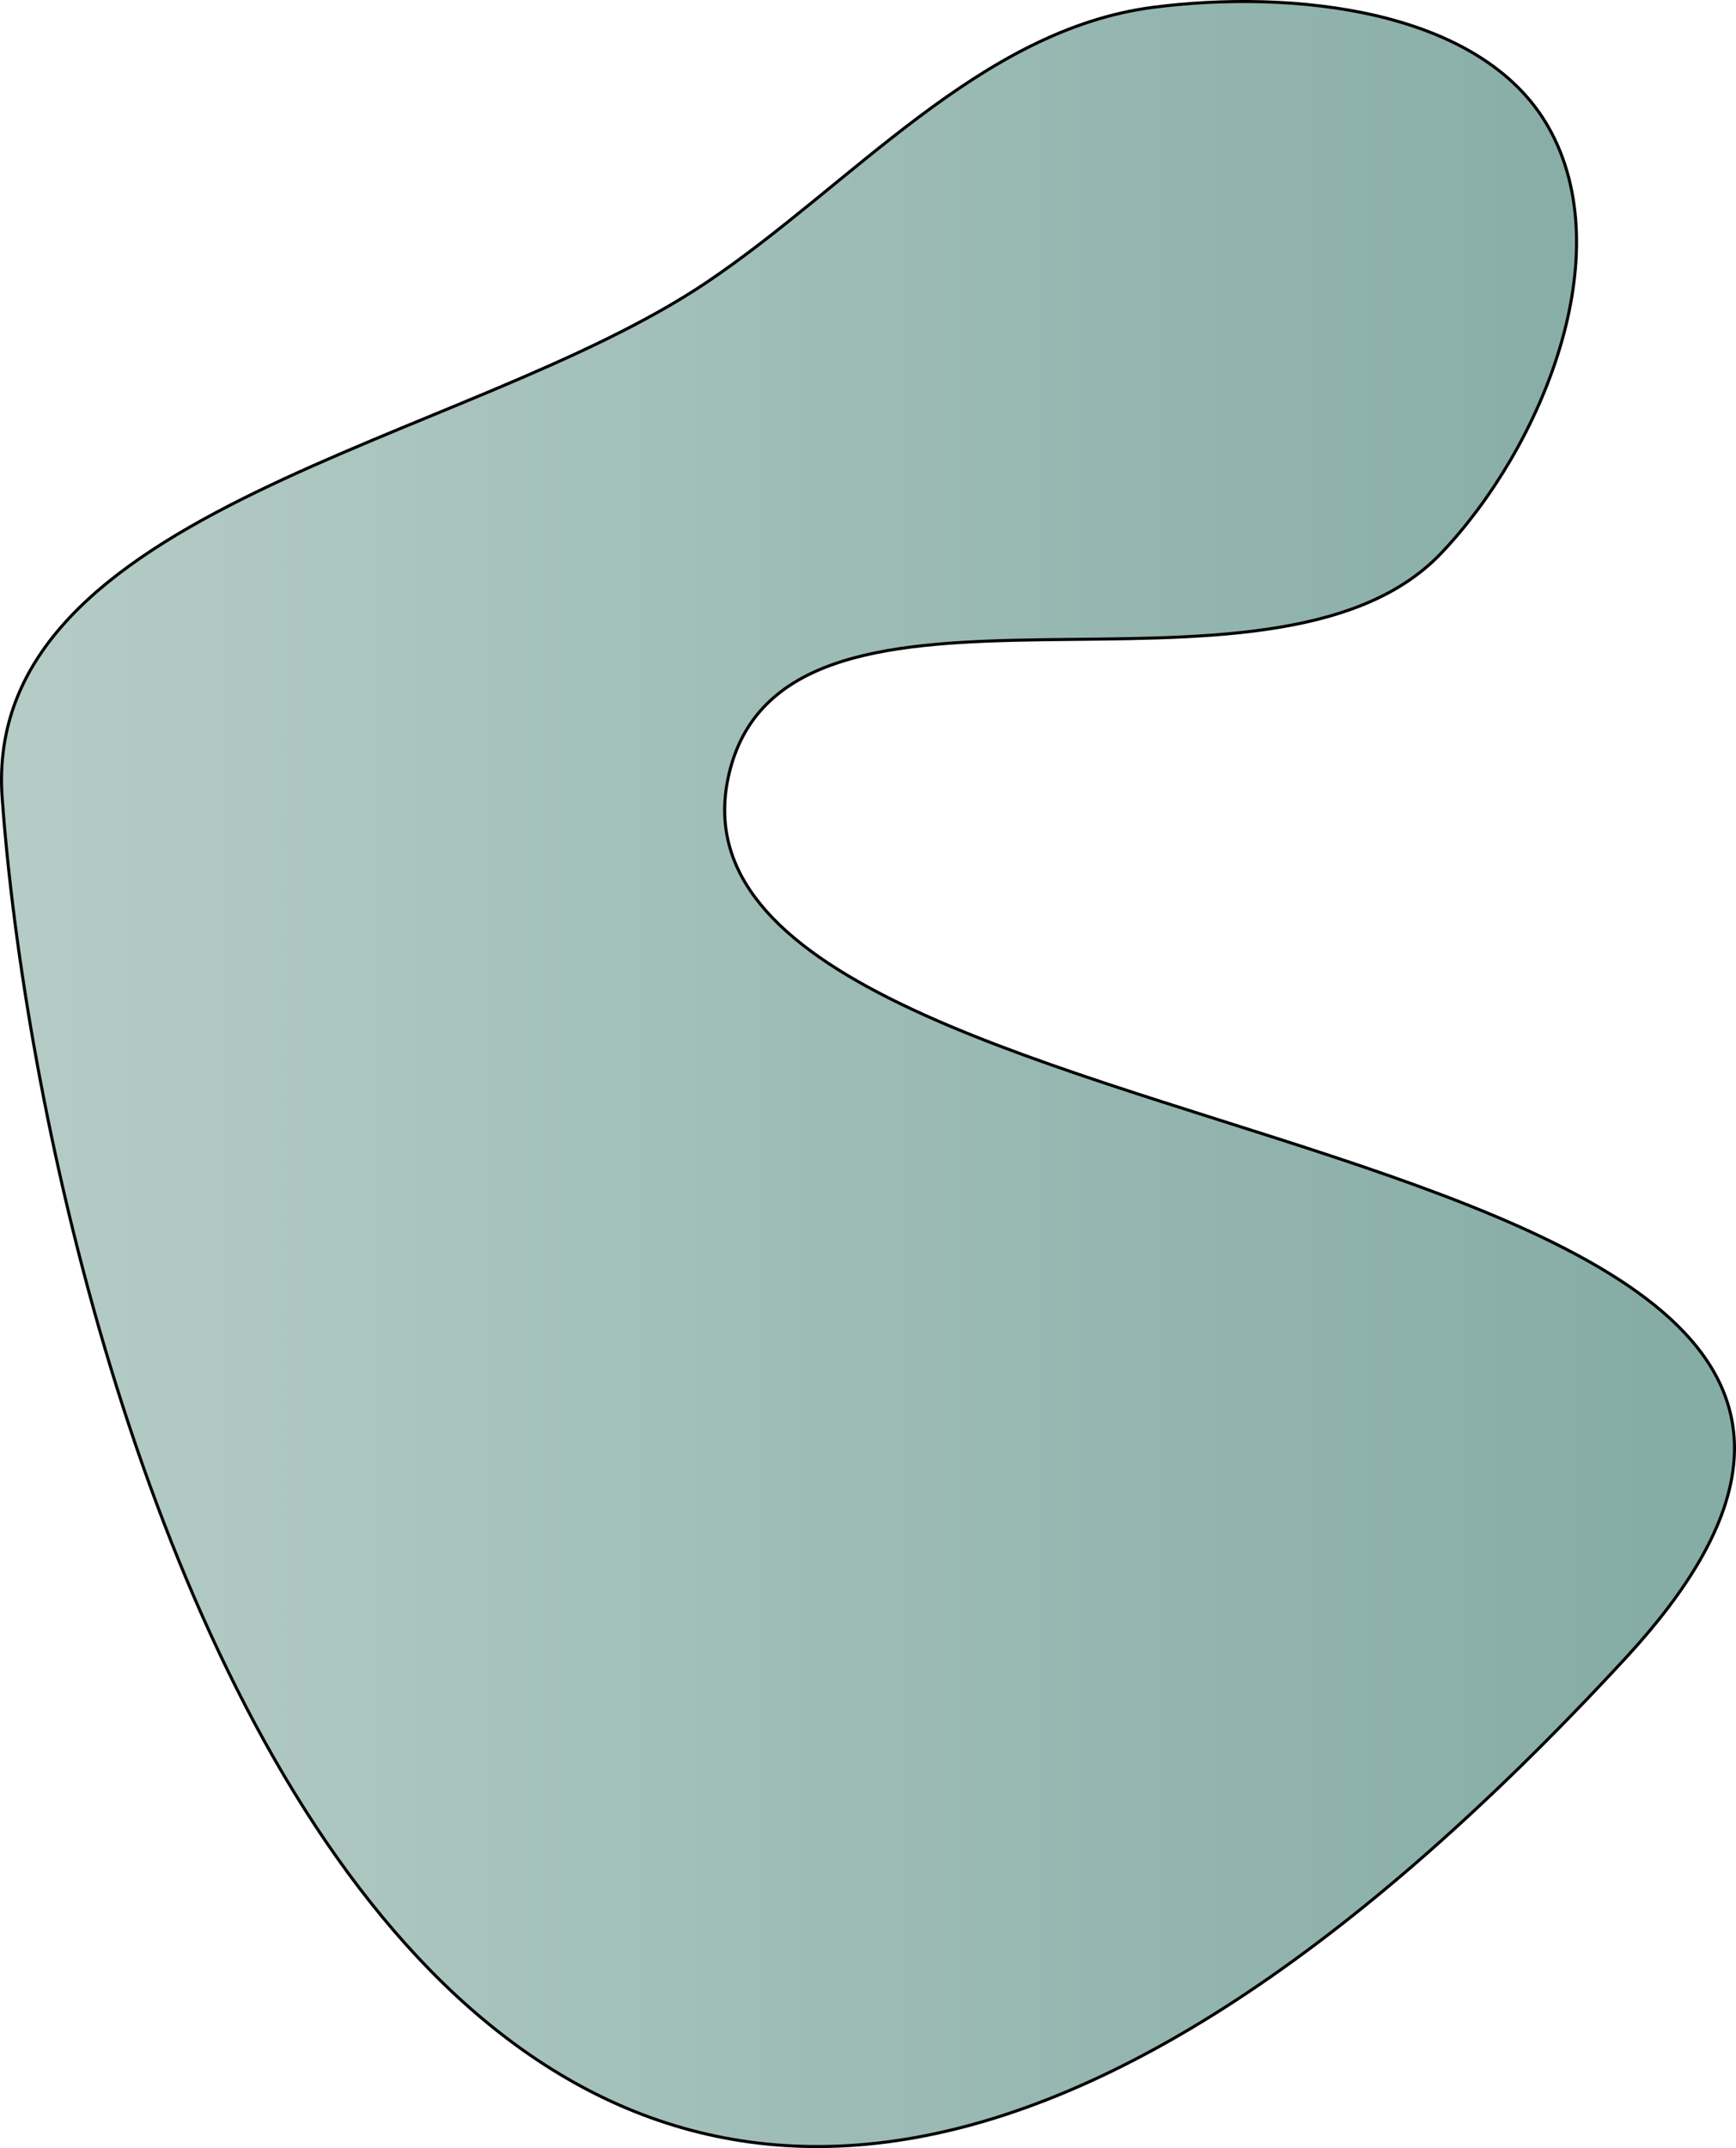 <?xml version="1.0" encoding="UTF-8" standalone="no"?>
<!-- Created with Inkscape (http://www.inkscape.org/) -->

<svg
   width="571.496"
   height="706.853"
   viewBox="0 0 151.208 187.022"
   version="1.1"
   id="svg1"
   sodipodi:docname="Global_Decor1_Navbar.svg"
   xml:space="preserve"
   inkscape:version="1.3 (0e150ed6c4, 2023-07-21)"
   xmlns:inkscape="http://www.inkscape.org/namespaces/inkscape"
   xmlns:sodipodi="http://sodipodi.sourceforge.net/DTD/sodipodi-0.dtd"
   xmlns:xlink="http://www.w3.org/1999/xlink"
   xmlns="http://www.w3.org/2000/svg"
   xmlns:svg="http://www.w3.org/2000/svg"><sodipodi:namedview
     id="namedview1"
     pagecolor="#505050"
     bordercolor="#000000"
     borderopacity="1"
     inkscape:showpageshadow="0"
     inkscape:pageopacity="0"
     inkscape:pagecheckerboard="0"
     inkscape:deskcolor="#747474"
     inkscape:document-units="mm"
     inkscape:zoom="0.1767767"
     inkscape:cx="305.47012"
     inkscape:cy="-777.81744"
     inkscape:window-width="1920"
     inkscape:window-height="1009"
     inkscape:window-x="-8"
     inkscape:window-y="-8"
     inkscape:window-maximized="1"
     inkscape:current-layer="layer1" /><defs
     id="defs1"><linearGradient
       id="linearGradient1"
       inkscape:collect="always"><stop
         style="stop-color:#bacfc9;stop-opacity:1;"
         offset="0"
         id="stop1" /><stop
         style="stop-color:#86aca6;stop-opacity:1;"
         offset="1"
         id="stop2" /></linearGradient><linearGradient
       inkscape:collect="always"
       xlink:href="#linearGradient1"
       id="linearGradient4"
       x1="3991.622"
       y1="1955.85"
       x2="4149.512"
       y2="1955.85"
       gradientUnits="userSpaceOnUse" /></defs><g
     inkscape:label="Слой 1"
     inkscape:groupmode="layer"
     id="layer1"
     transform="translate(-4005.375,-1883.896)"><path
       style="fill:url(#linearGradient4);stroke:#000000;stroke-width:0.265px;stroke-linecap:butt;stroke-linejoin:miter;stroke-opacity:1"
       d="m 4066.93,1908.478 c -21.038,14.137 -63.202,19.622 -61.365,44.901 3.865,53.199 39.935,184.783 141.439,74.835 45.173,-48.931 -86.795,-41.554 -78.096,-77.081 5.144,-21.005 47.111,-3.405 62.006,-19.083 8.772,-9.233 15.616,-25.954 9.354,-37.044 -5.897,-10.445 -22.528,-12.009 -34.424,-10.477 -15.106,1.946 -26.273,15.452 -38.914,23.947 z"
       id="path1"
       sodipodi:nodetypes="aasaaaaa" /></g></svg>
